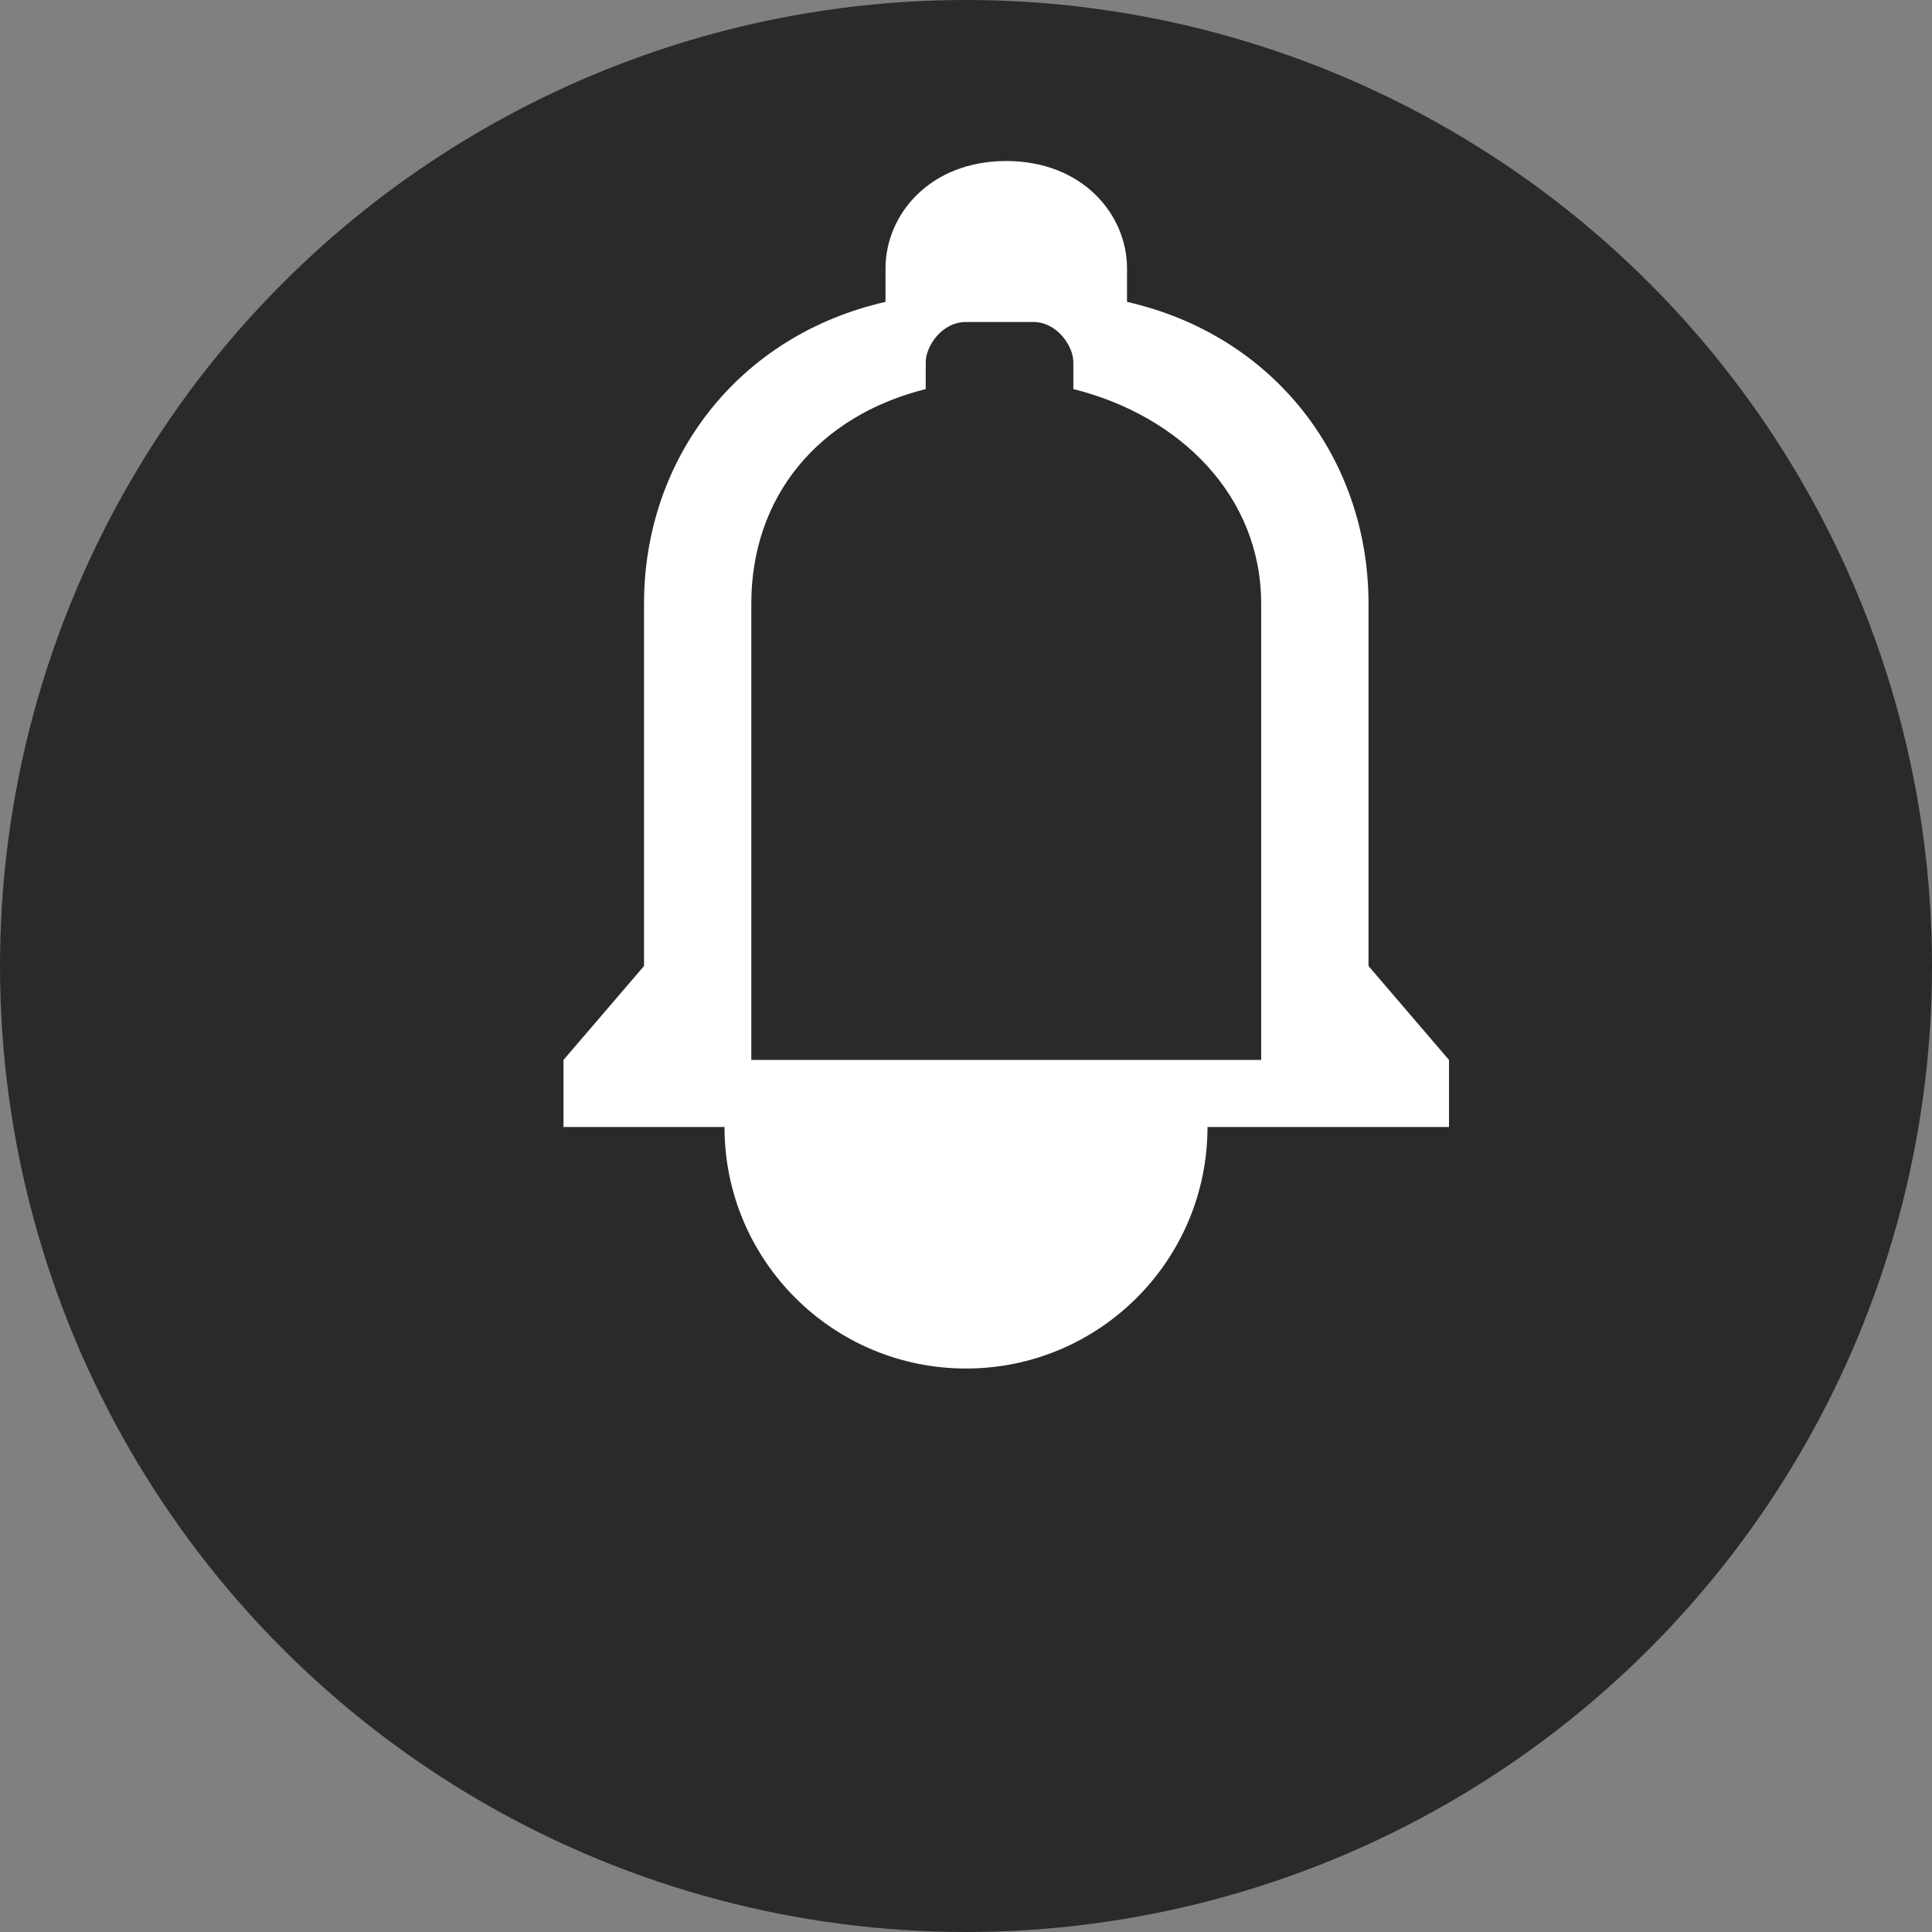 ﻿<svg width="32" height="32" viewBox="0 0 32 32" fill="none" xmlns="http://www.w3.org/2000/svg">
<rect x="0" y="0" width="32" height="32" fill="#808080" stroke="none"/>
<circle cx="16" cy="16" r="16" fill="#2A2A2A"/>
<path d="M16 22.667C18.209 22.667 20 20.876 20 18.667H12C12 20.876 13.791 22.667 16 22.667ZM24 18.667V17.556L22.667 16V10C22.667 7.6 21.111 5.556 18.667 5V4.444C18.667 3.556 17.933 2.667 16.667 2.667C15.4 2.667 14.667 3.556 14.667 4.444V5C12.222 5.556 10.667 7.6 10.667 10V16L9.333 17.556V18.667H24ZM19.556 17.556H12.444V10C12.444 8.222 13.556 6.889 15.333 6.444V6C15.333 5.733 15.6 5.333 16 5.333H17.111C17.511 5.333 17.778 5.733 17.778 6V6.444C19.556 6.889 20.889 8.222 20.889 10V17.556H19.556Z" fill="white"/>
</svg>
